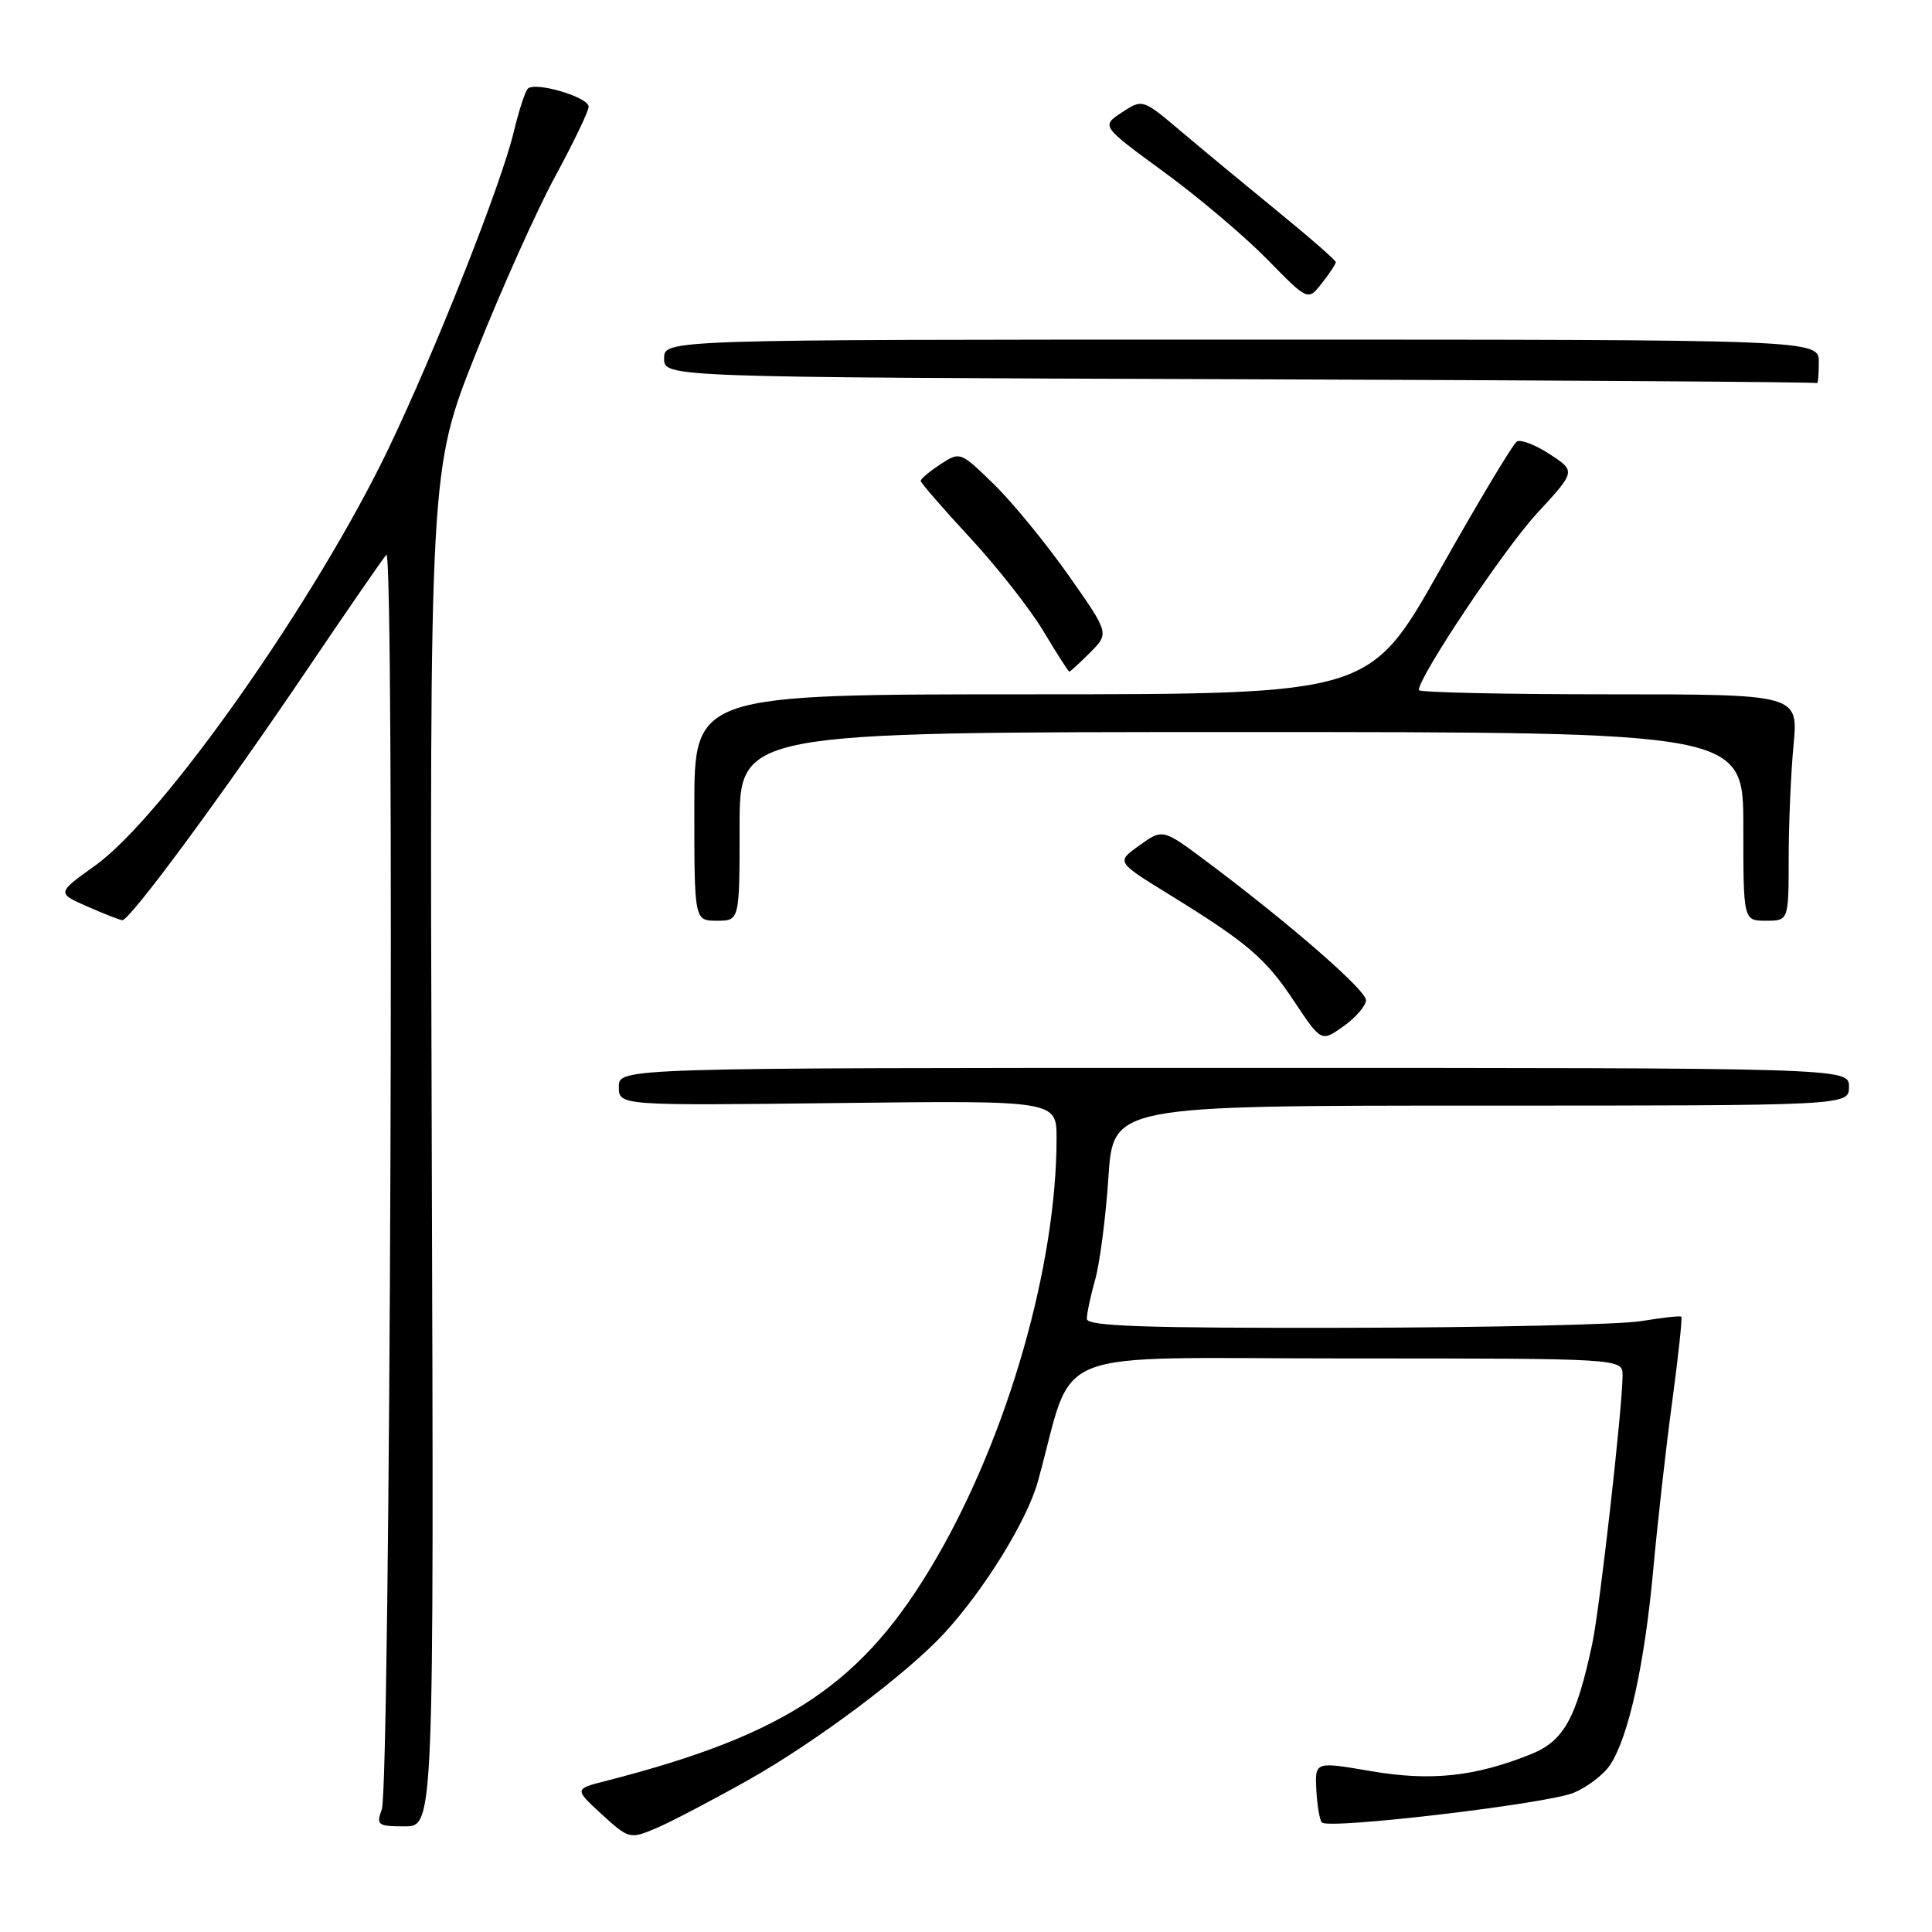 <?xml version="1.0" encoding="UTF-8" standalone="no"?>
<!DOCTYPE svg PUBLIC "-//W3C//DTD SVG 1.1//EN" "http://www.w3.org/Graphics/SVG/1.1/DTD/svg11.dtd" >
<svg xmlns="http://www.w3.org/2000/svg" xmlns:xlink="http://www.w3.org/1999/xlink" version="1.1" viewBox="0 0 256 256">
 <g >
 <path fill="currentColor"
d=" M 99.21 235.83 C 108.17 230.78 120.25 221.72 125.15 216.38 C 130.47 210.58 136.11 201.44 137.53 196.28 C 142.58 178.09 137.78 180.00 178.53 180.00 C 215.00 180.00 215.00 180.00 215.00 182.25 C 214.99 186.47 211.98 213.13 210.98 217.82 C 208.85 227.76 207.21 230.70 202.79 232.47 C 195.37 235.43 189.58 236.04 181.63 234.68 C 174.23 233.41 174.23 233.41 174.42 237.18 C 174.53 239.25 174.86 241.19 175.16 241.49 C 176.09 242.43 205.04 239.01 208.53 237.55 C 210.35 236.79 212.53 235.12 213.37 233.83 C 215.80 230.13 217.92 220.49 219.06 208.03 C 219.64 201.69 220.77 191.60 221.59 185.61 C 222.40 179.63 222.93 174.61 222.78 174.47 C 222.63 174.33 220.25 174.59 217.50 175.05 C 214.75 175.51 197.09 175.91 178.25 175.94 C 151.48 175.99 144.00 175.73 144.01 174.75 C 144.01 174.06 144.51 171.70 145.13 169.50 C 145.74 167.30 146.53 161.22 146.87 156.00 C 147.50 146.50 147.50 146.50 196.25 146.50 C 245.00 146.50 245.00 146.50 245.00 144.00 C 245.00 141.50 245.00 141.50 163.50 141.50 C 82.00 141.50 82.00 141.50 82.00 144.00 C 82.00 146.50 82.00 146.50 111.00 146.16 C 140.00 145.82 140.00 145.82 140.00 150.84 C 140.00 167.63 133.58 190.07 124.10 206.42 C 114.46 223.04 104.46 229.79 80.29 235.98 C 76.09 237.05 76.09 237.05 79.73 240.40 C 83.30 243.66 83.46 243.71 86.85 242.29 C 88.76 241.49 94.32 238.58 99.21 235.83 Z  M 57.21 152.11 C 56.92 62.23 56.92 62.23 63.04 46.86 C 66.40 38.41 71.14 27.83 73.58 23.35 C 76.01 18.86 78.00 14.72 78.00 14.14 C 78.00 12.86 70.82 10.75 69.92 11.77 C 69.56 12.17 68.73 14.75 68.07 17.50 C 66.37 24.55 57.69 46.49 51.45 59.50 C 41.84 79.51 21.69 108.16 12.65 114.66 C 7.53 118.33 7.53 118.33 11.51 120.09 C 13.71 121.06 15.82 121.89 16.20 121.93 C 17.17 122.03 29.51 105.30 40.85 88.50 C 46.05 80.80 50.71 74.06 51.19 73.51 C 52.31 72.26 51.71 236.66 50.59 239.75 C 49.83 241.84 50.05 242.00 53.63 242.00 C 57.50 242.00 57.50 242.00 57.21 152.11 Z  M 181.00 132.52 C 181.00 131.18 170.71 122.24 159.79 114.08 C 154.07 109.81 154.07 109.81 150.99 112.01 C 147.91 114.20 147.91 114.20 154.72 118.40 C 165.33 124.94 167.67 126.93 171.50 132.71 C 175.08 138.08 175.08 138.08 178.04 135.97 C 179.67 134.81 181.00 133.26 181.00 132.52 Z  M 98.00 109.50 C 98.00 97.00 98.00 97.00 164.50 97.00 C 231.00 97.00 231.00 97.00 231.00 109.50 C 231.00 122.00 231.00 122.00 234.00 122.00 C 237.00 122.00 237.00 122.00 237.01 113.75 C 237.01 109.21 237.30 102.46 237.65 98.75 C 238.29 92.00 238.29 92.00 213.14 92.00 C 199.32 92.00 188.00 91.75 188.00 91.44 C 188.00 89.64 199.30 72.75 203.65 68.03 C 208.81 62.44 208.81 62.44 205.36 60.19 C 203.47 58.95 201.50 58.19 200.99 58.51 C 200.47 58.83 195.88 66.49 190.78 75.54 C 181.50 91.99 181.50 91.99 136.75 92.00 C 92.00 92.00 92.00 92.00 92.00 107.00 C 92.00 122.00 92.00 122.00 95.00 122.00 C 98.00 122.00 98.00 122.00 98.00 109.50 Z  M 144.45 86.46 C 146.99 83.92 146.99 83.92 141.57 76.21 C 138.58 71.97 134.14 66.54 131.68 64.15 C 127.26 59.84 127.21 59.82 124.61 61.52 C 123.18 62.46 122.00 63.45 122.00 63.72 C 122.00 63.98 124.95 67.38 128.55 71.27 C 132.15 75.16 136.53 80.74 138.28 83.67 C 140.03 86.60 141.57 89.00 141.69 89.00 C 141.81 89.00 143.05 87.86 144.45 86.46 Z  M 241.00 48.00 C 241.00 45.00 241.00 45.00 164.50 45.00 C 88.00 45.00 88.00 45.00 88.00 47.49 C 88.00 49.99 88.00 49.99 164.25 50.25 C 206.19 50.39 240.61 50.62 240.75 50.76 C 240.89 50.89 241.00 49.65 241.00 48.00 Z  M 177.00 34.74 C 177.00 34.49 173.51 31.44 169.25 27.97 C 164.99 24.49 159.23 19.72 156.45 17.37 C 151.40 13.10 151.40 13.10 148.65 14.90 C 145.91 16.70 145.91 16.70 154.20 22.77 C 158.77 26.10 164.93 31.32 167.90 34.35 C 173.31 39.88 173.31 39.88 175.15 37.53 C 176.17 36.24 177.00 34.98 177.00 34.74 Z "/>
</g>
</svg>